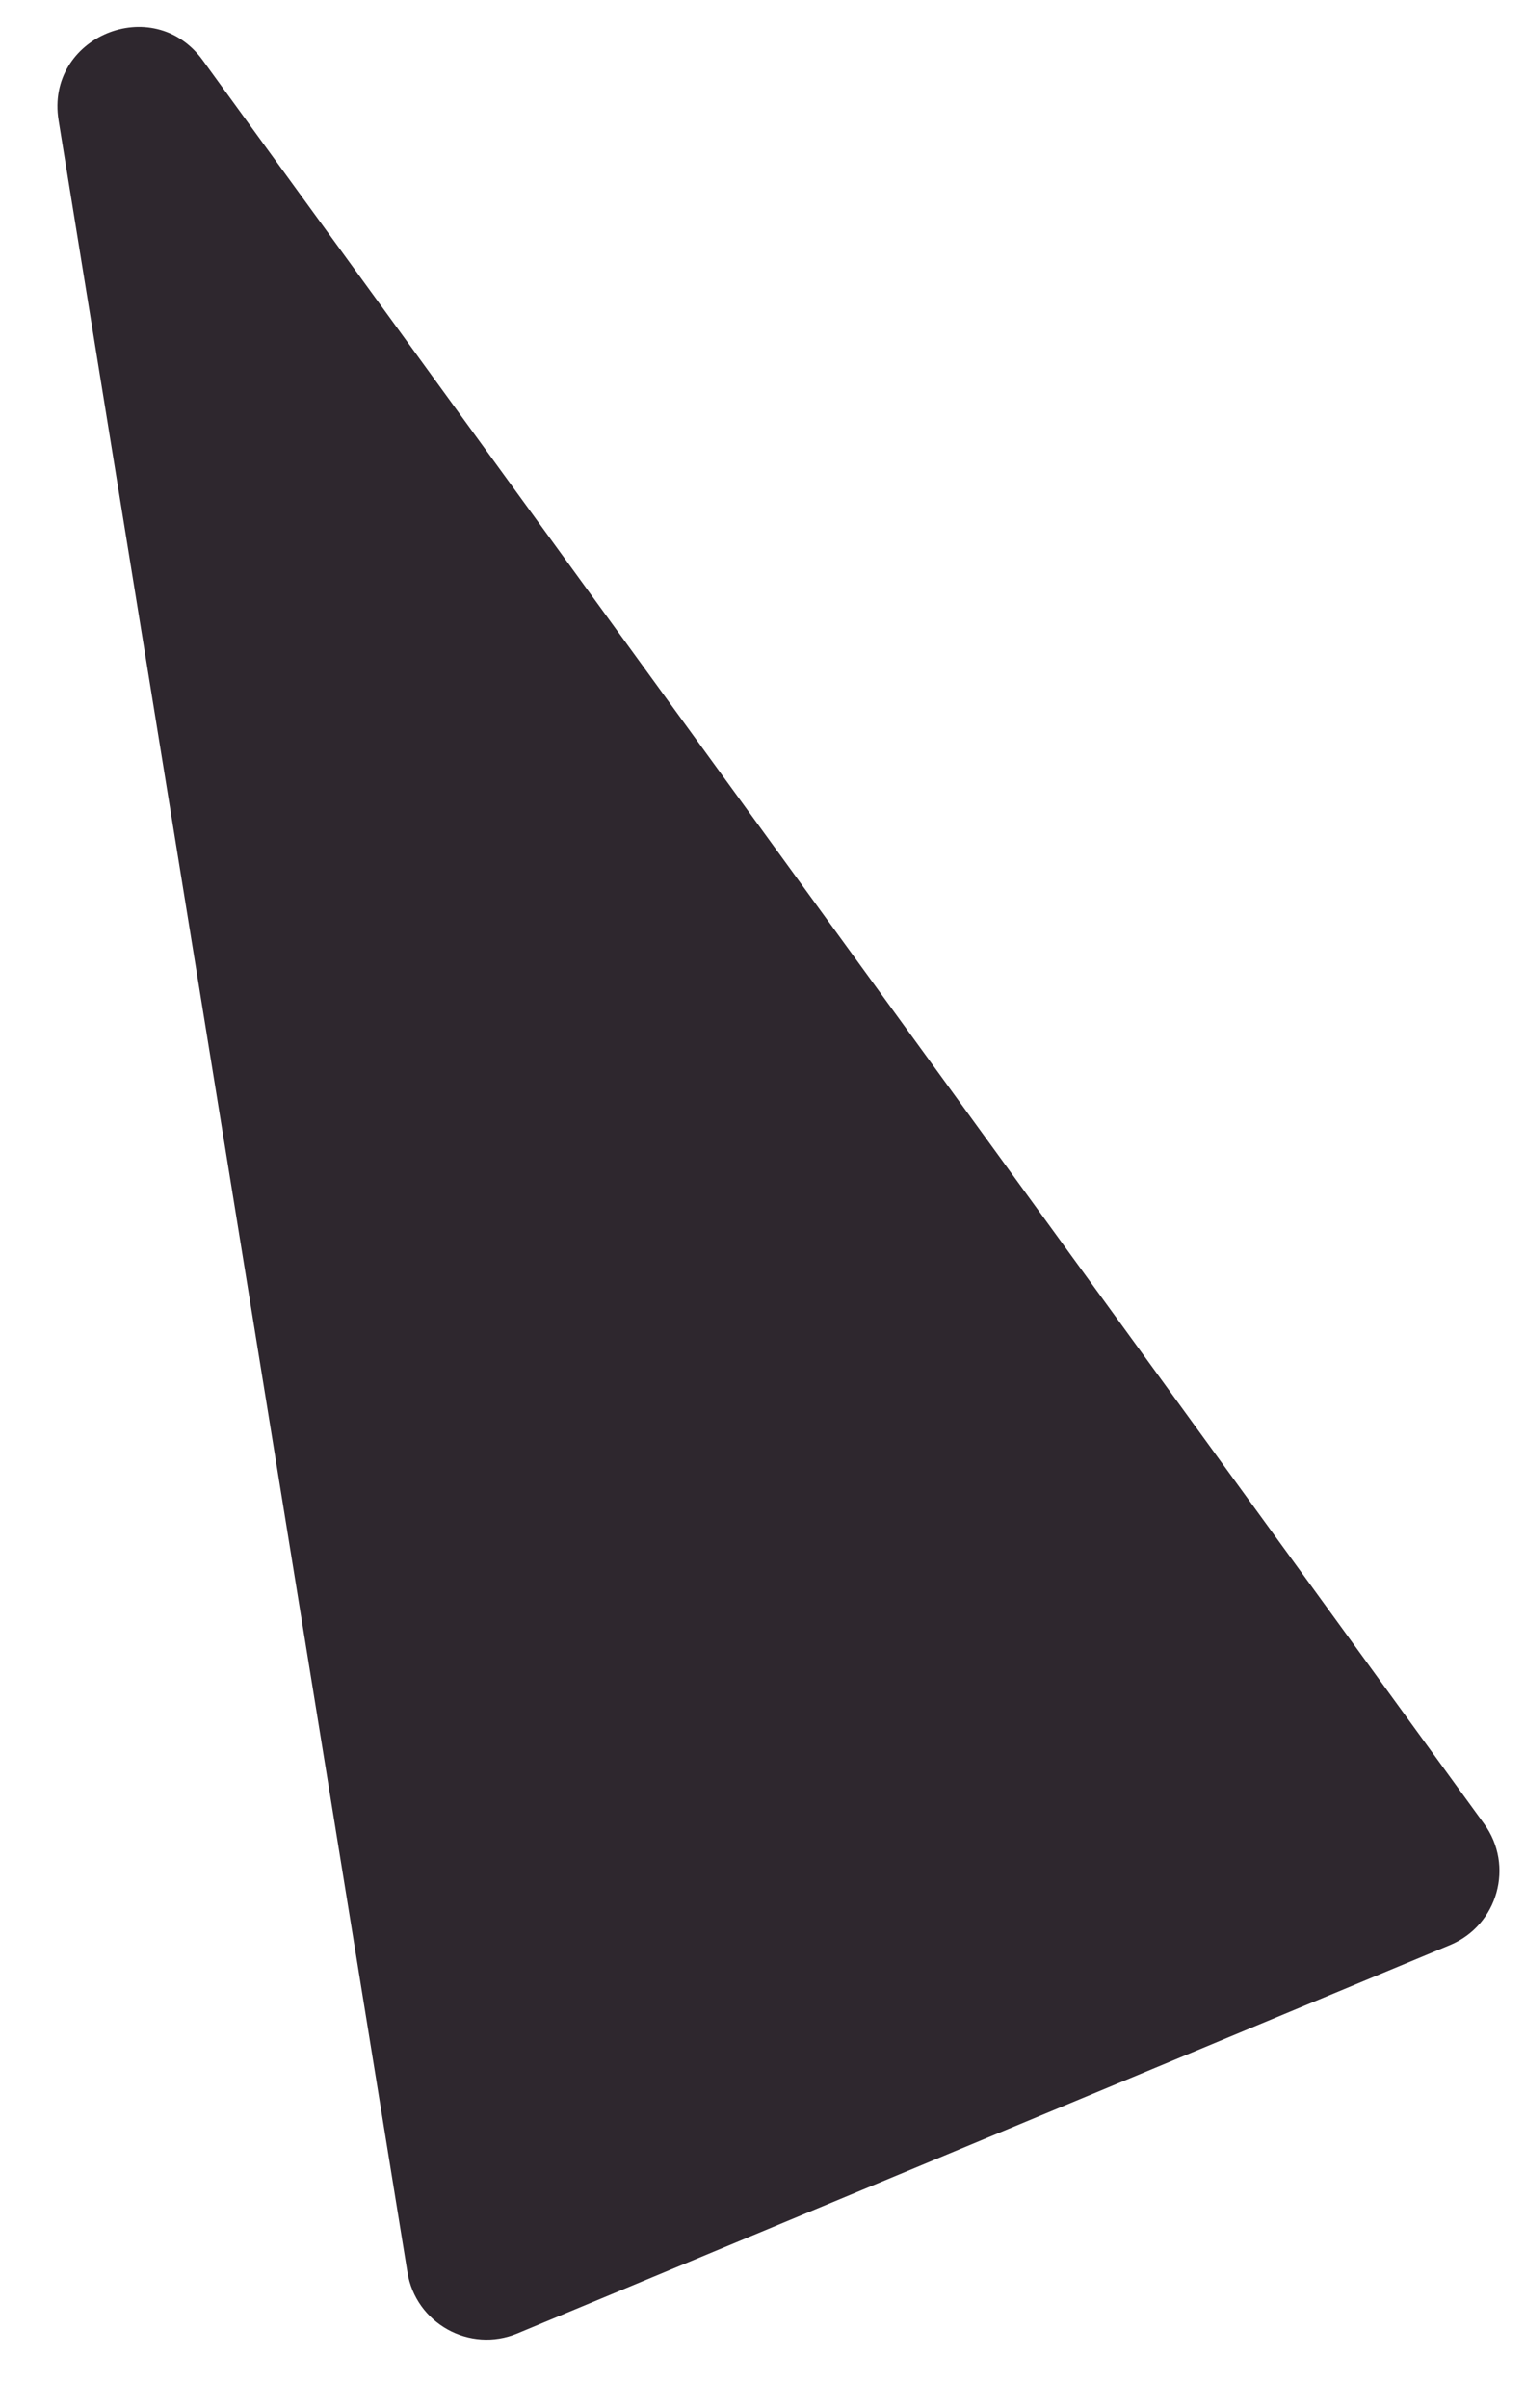<svg width="19" height="30" viewBox="0 0 19 30" fill="none" xmlns="http://www.w3.org/2000/svg">
<path d="M0.73 1.499C0.561 0.46 1.907 -0.101 2.526 0.751L18.49 22.719C18.87 23.241 18.662 23.982 18.066 24.23L6.447 29.068C5.851 29.317 5.179 28.943 5.076 28.305L0.73 1.499Z" fill="#2E272E"/>
</svg>
